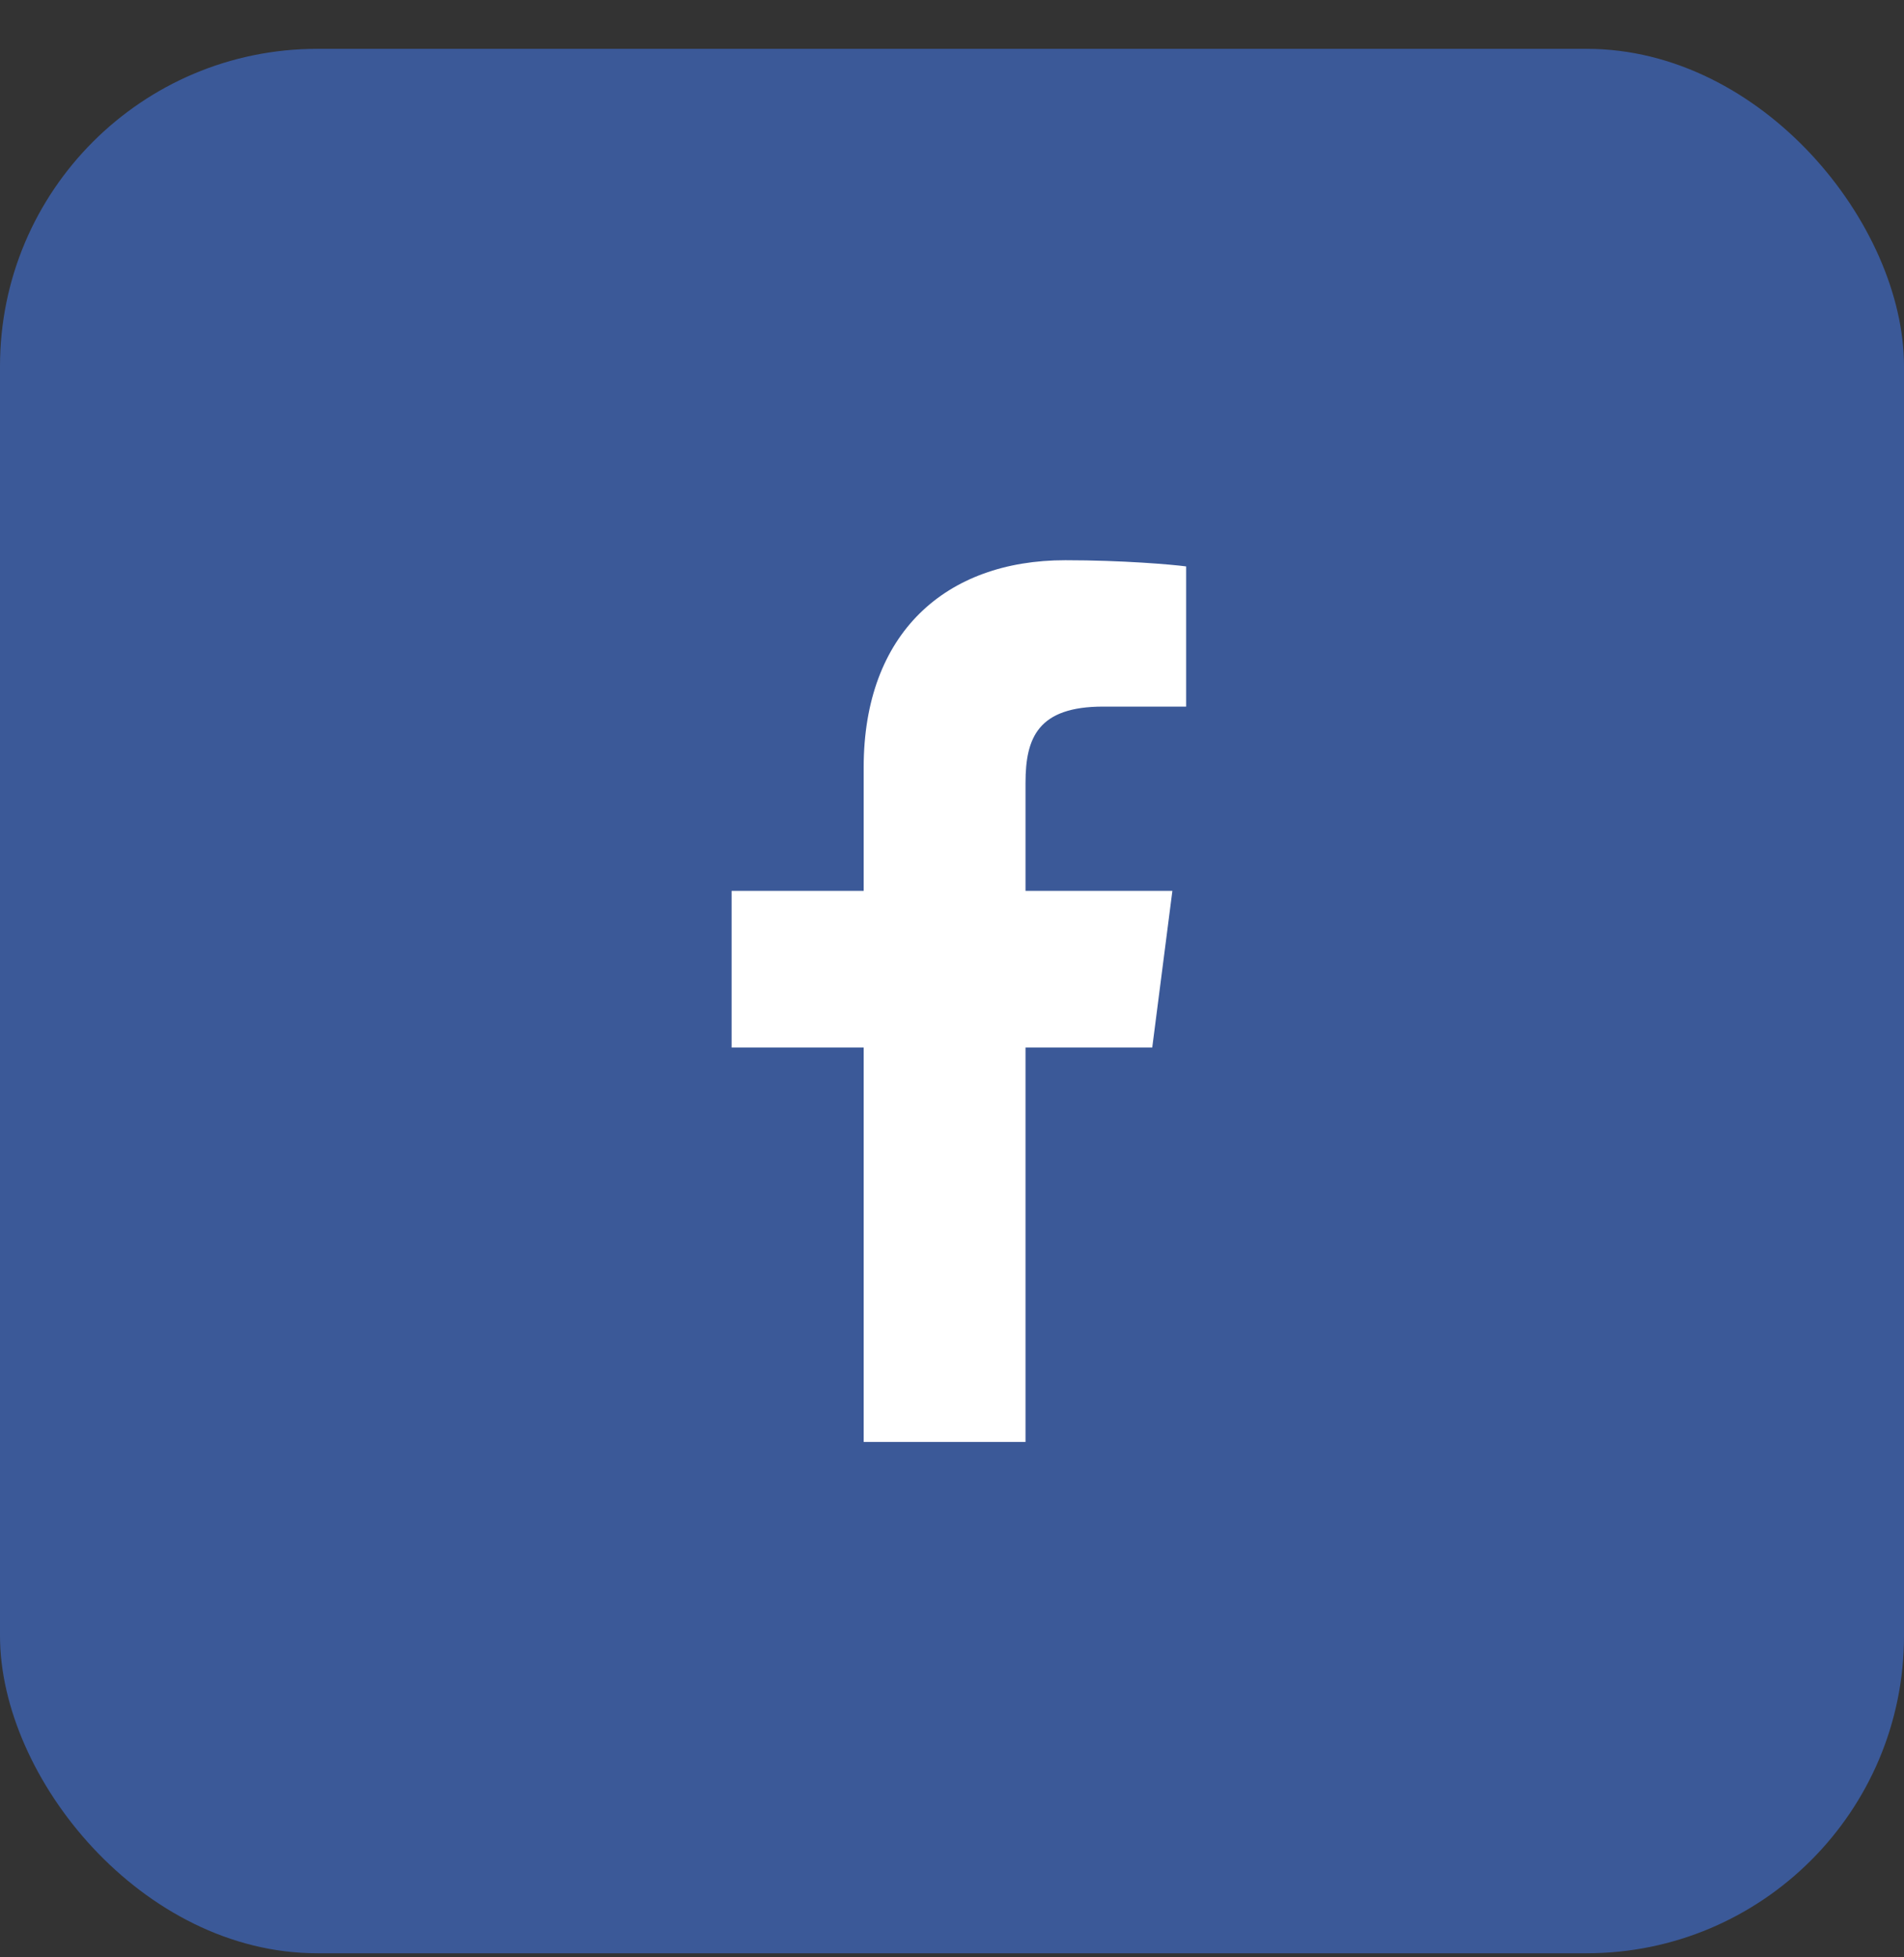 <svg width="36" height="37" viewBox="0 0 36 37" fill="none" xmlns="http://www.w3.org/2000/svg">
<rect x="0" y="0" width="36" height="37" fill="#333333" stroke="none"/>
<rect y="0.923" width="36" height="36" rx="6" fill="#3B5998"/>
<path d="M16.33 27.257V19.802H13.833V16.84H16.33V14.506C16.33 11.97 17.88 10.59 20.142 10.59C21.226 10.59 22.157 10.671 22.427 10.707V13.357H20.858C19.628 13.357 19.39 13.943 19.39 14.799V16.84H22.167L21.786 19.802H19.39V27.257" fill="white"/>
</svg>
